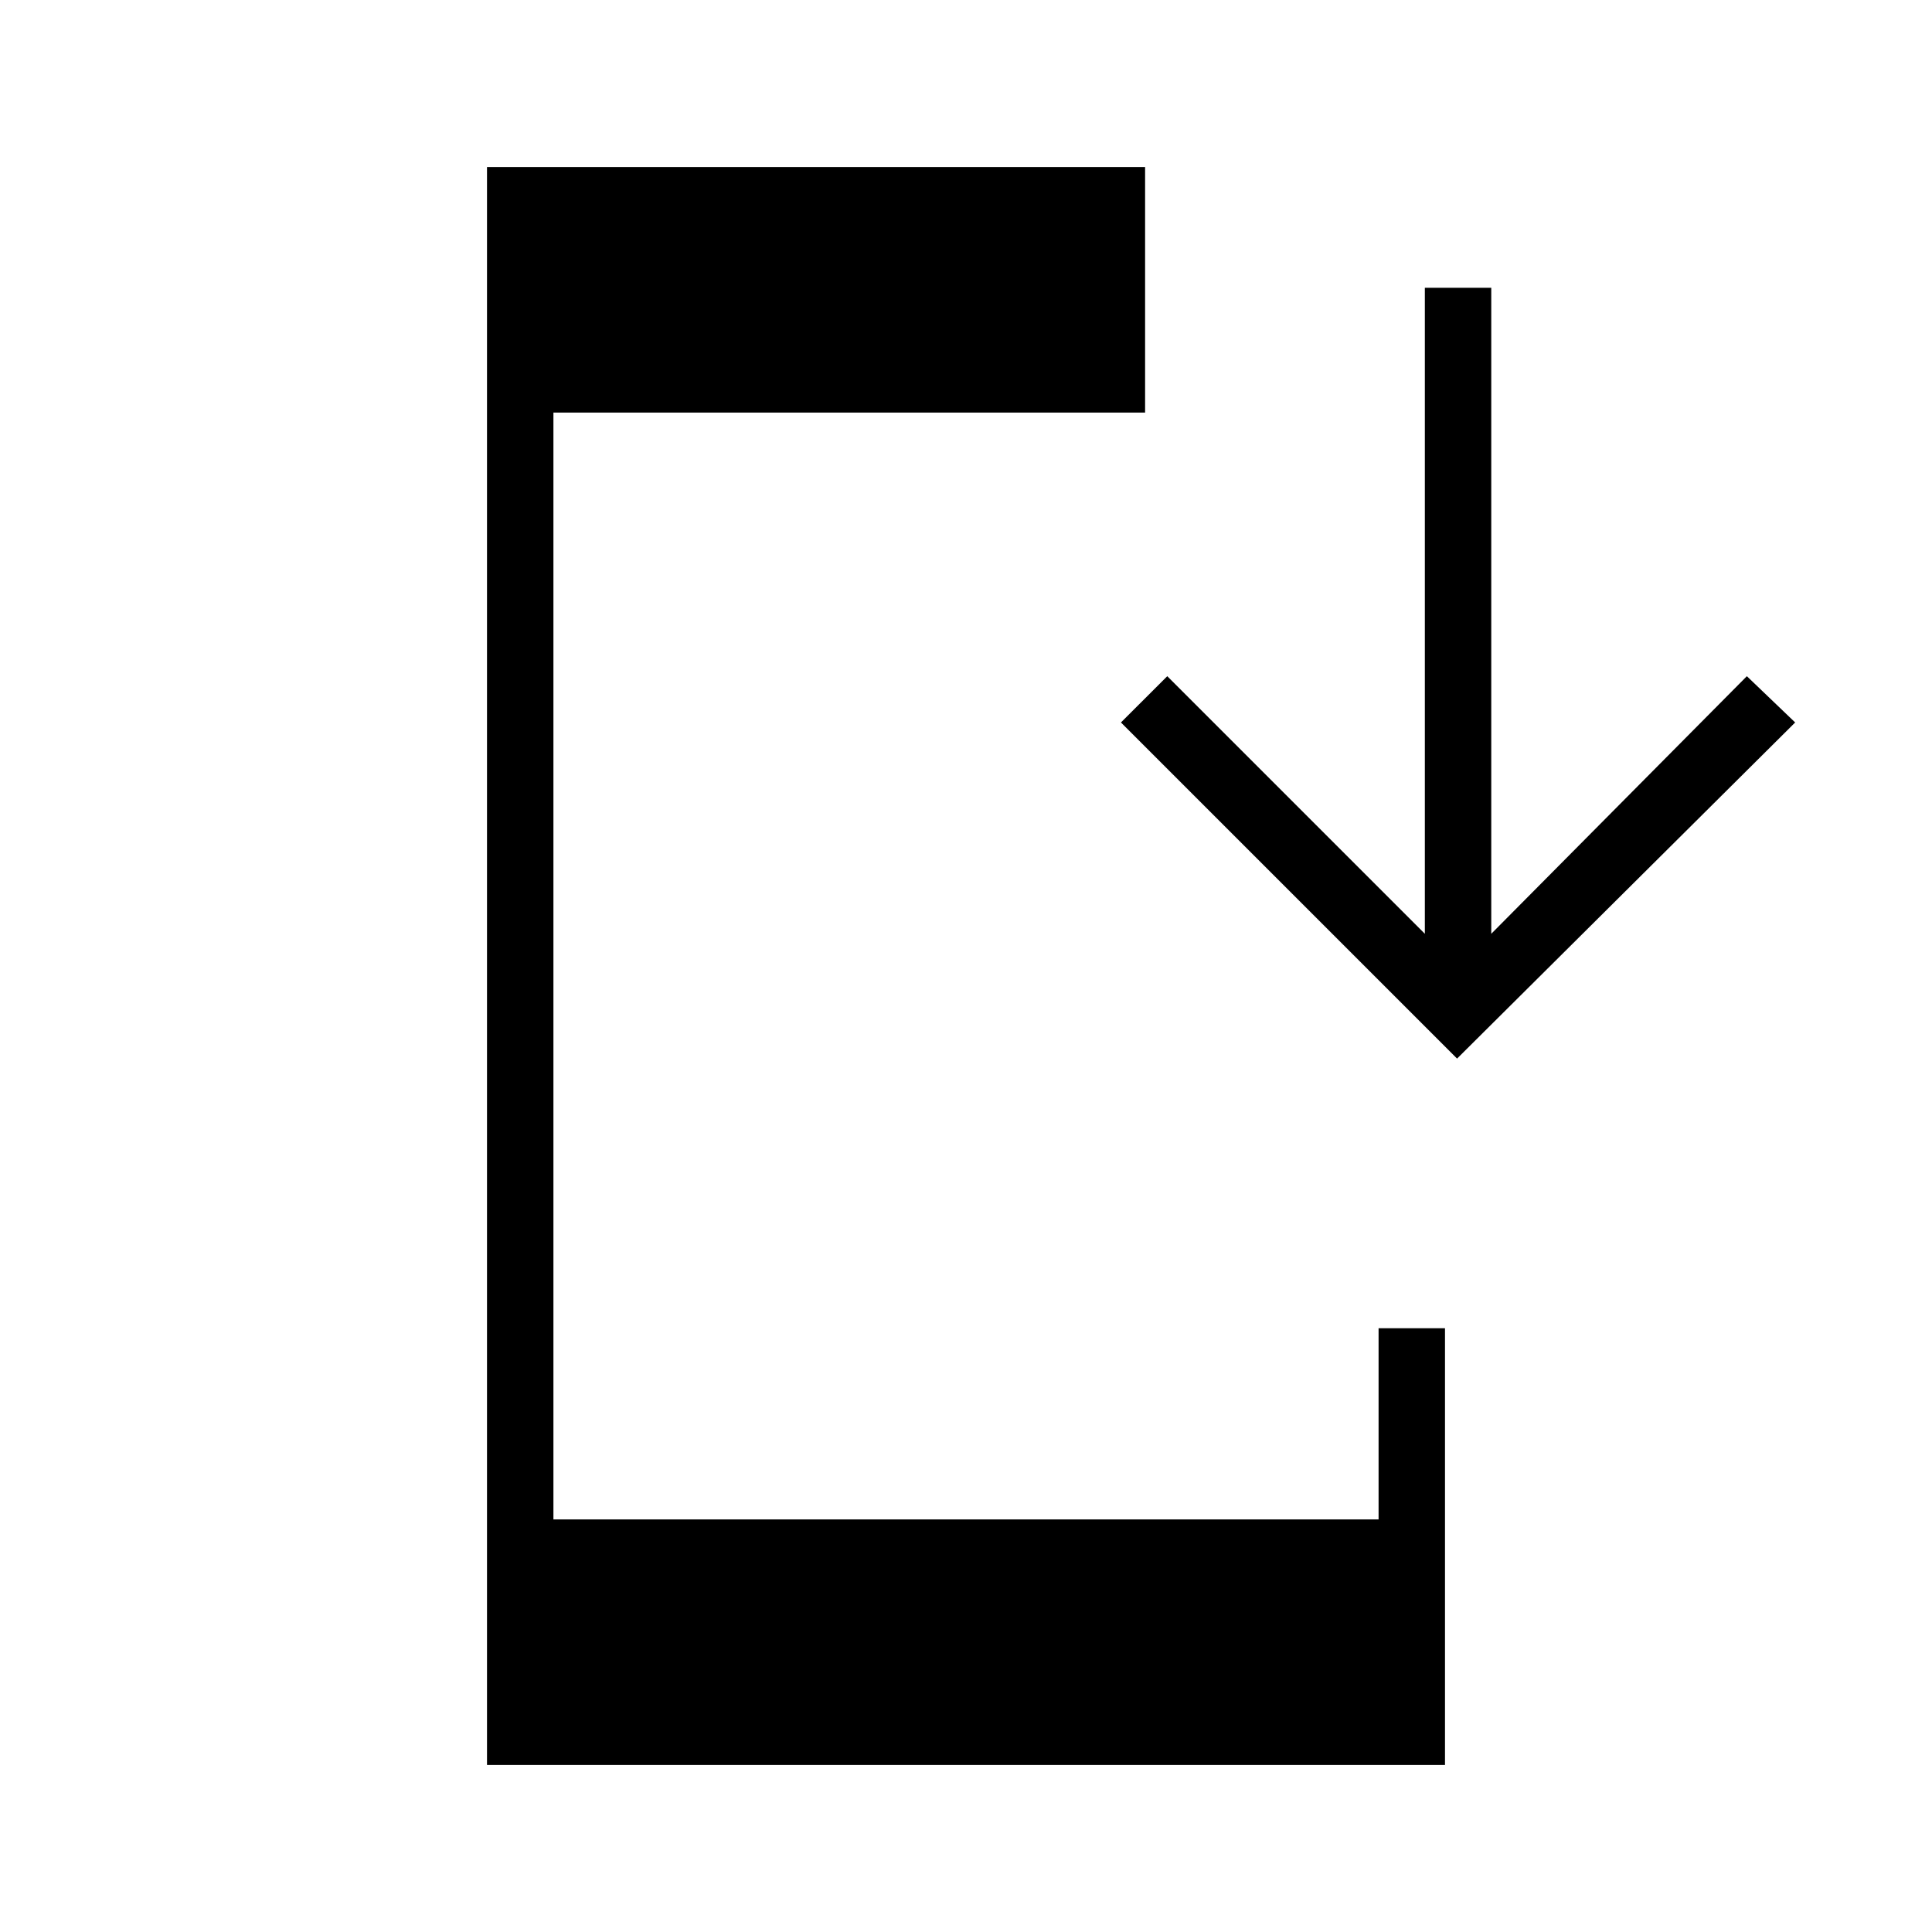<svg xmlns="http://www.w3.org/2000/svg" height="40" width="40"><path d="M10.083 36.542V3.458h13.625v5.084h-12.25v22.916h17.084V27.5h1.375v9.042Zm20.084-14.625-6.959-6.959.959-.958 5.333 5.333V5.958h1.375v13.375L36.167 14l1 .958Z"/></svg>
